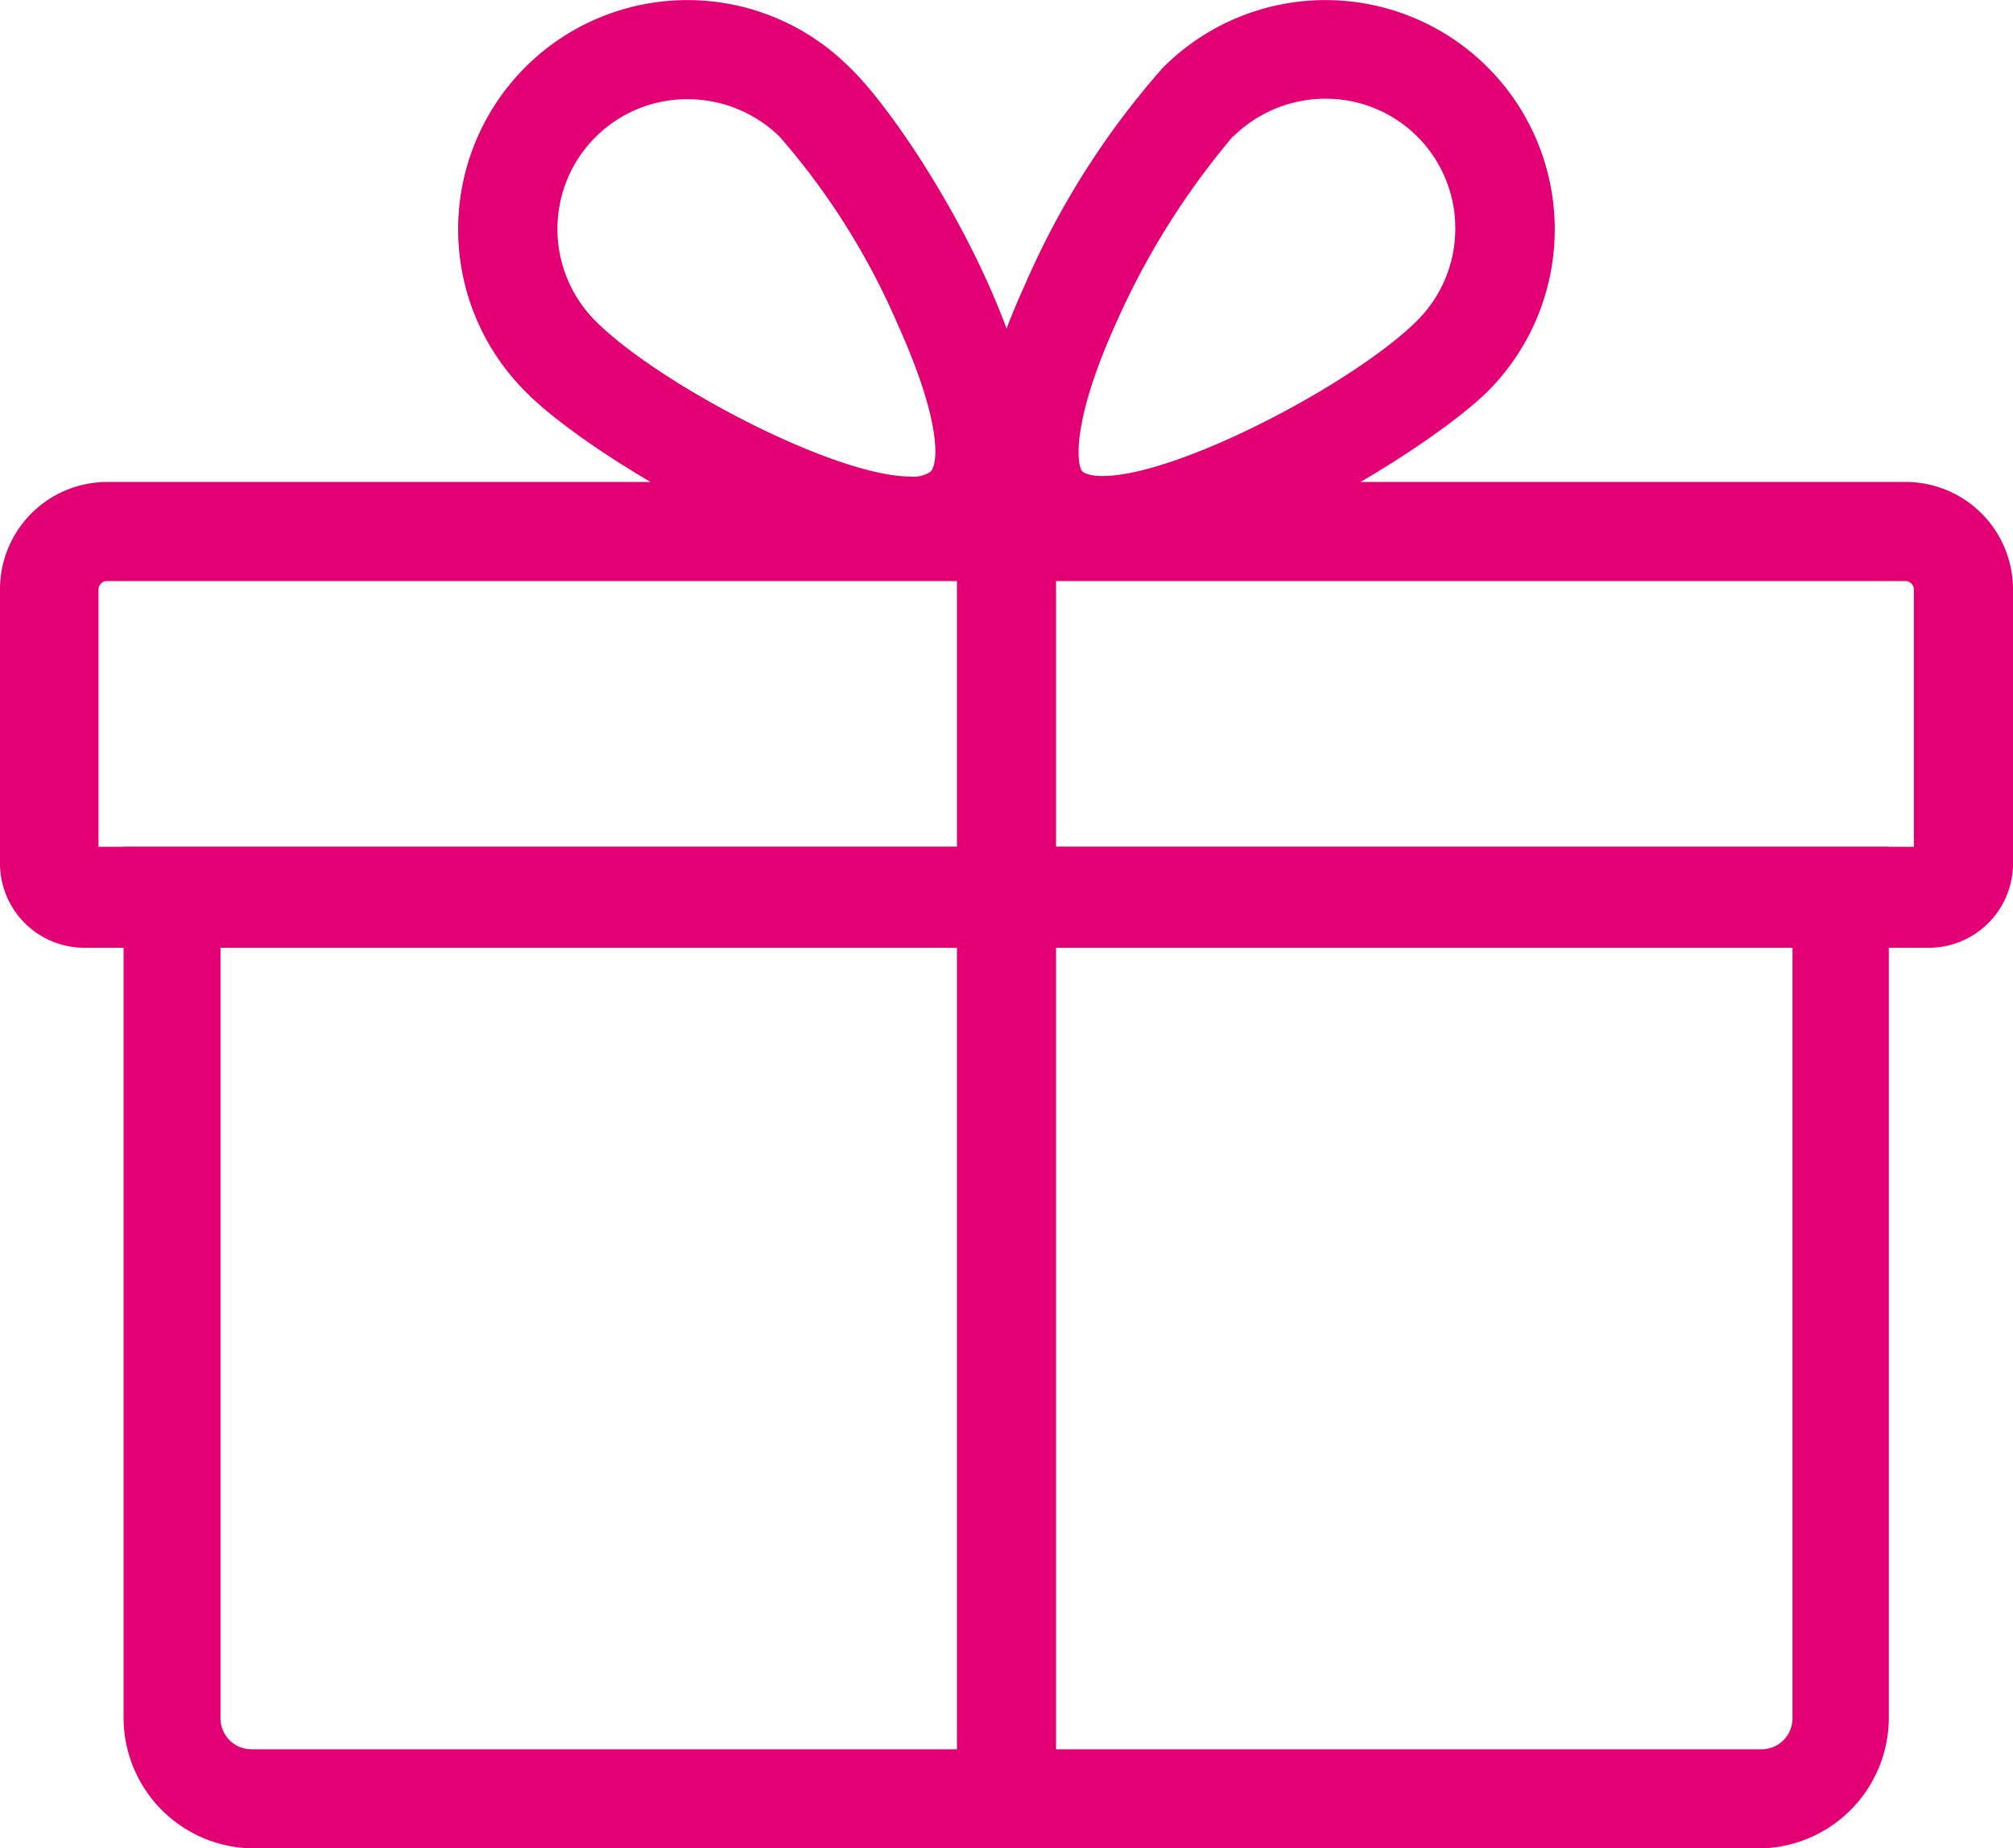 <svg xmlns="http://www.w3.org/2000/svg" width="32.5" height="29.841" viewBox="0 0 32.5 29.841">
  <g id="Group_3265" data-name="Group 3265" transform="translate(-703.75 -2085.75)">
    <g id="Group_3264" data-name="Group 3264" transform="translate(695 2075.671)">
      <path id="Path_670" data-name="Path 670" d="M23.46,19.09c-2,0-5.21-2-6.05-2.87a3.451,3.451,0,0,1,4.88-4.88h0c1.05,1,4,5.76,2.44,7.31A1.759,1.759,0,0,1,23.46,19.09Zm-3.61-7.66a2.34,2.34,0,0,0-2.35,2.33v.02a2.34,2.34,0,0,0,.69,1.66c1.25,1.25,5.06,3.13,5.76,2.43s-1.18-4.5-2.43-5.76A2.381,2.381,0,0,0,19.85,11.43Z" fill="#e20074"/>
      <path id="Path_670_-_Outline" data-name="Path 670 - Outline" d="M23.562,19.343l-.109,0c-2.106,0-5.355-2.047-6.223-2.946a3.7,3.7,0,0,1,5.235-5.232c.9.855,2.939,4.07,2.961,6.179a1.981,1.981,0,0,1-.52,1.487l-.01.01A2.006,2.006,0,0,1,23.562,19.343ZM19.85,10.579a3.2,3.2,0,0,0-2.263,5.464c.8.832,3.932,2.8,5.873,2.8h.014a1.306,1.306,0,0,0,1.451-1.495c-.021-1.947-1.985-5.04-2.808-5.825l0,0A3.18,3.18,0,0,0,19.85,10.579Zm3.6,7.693h0c-1.341,0-4.336-1.558-5.433-2.655a2.606,2.606,0,0,1-.763-1.837v-.02a2.6,2.6,0,0,1,2.589-2.58h.012a2.618,2.618,0,0,1,1.844.751,12.068,12.068,0,0,1,2,3.166c.479,1.063.944,2.438.433,2.95A.929.929,0,0,1,23.446,18.272ZM19.839,11.68a2.094,2.094,0,0,0-2.089,2.081v.019a2.1,2.1,0,0,0,.616,1.483c1.014,1.014,3.863,2.509,5.08,2.509a.491.491,0,0,0,.327-.078c.129-.129.184-.8-.535-2.39a11.546,11.546,0,0,0-1.9-3.017,2.117,2.117,0,0,0-1.489-.606Z" fill="#e20074"/>
      <path id="Path_671" data-name="Path 671" d="M26.54,19.09a1.759,1.759,0,0,1-1.27-.44c-.68-.68-.6-2,.26-3.88a12.984,12.984,0,0,1,2.18-3.43,3.451,3.451,0,0,1,4.88,4.88h0C31.75,17.05,28.58,19.09,26.54,19.09Zm3.61-7.66a2.381,2.381,0,0,0-1.67.68,12.783,12.783,0,0,0-1.95,3.11c-.67,1.49-.73,2.41-.48,2.65.7.7,4.51-1.18,5.76-2.43a2.348,2.348,0,0,0-1.64-4.01Z" fill="#e20074"/>
      <path id="Path_671_-_Outline" data-name="Path 671 - Outline" d="M26.438,19.343a2.006,2.006,0,0,1-1.334-.506l-.011-.01c-.771-.771-.7-2.17.208-4.158a13.216,13.216,0,0,1,2.221-3.494l.011-.011A3.7,3.7,0,0,1,32.767,16.4c-.864.854-4.11,2.938-6.22,2.943Zm-1-.875a1.508,1.508,0,0,0,1.084.372h.014c1.893,0,5.009-1.943,5.874-2.8a3.2,3.2,0,0,0-4.522-4.531,12.715,12.715,0,0,0-2.133,3.358l0,0C24.957,16.624,24.848,17.866,25.442,18.468Zm1.112-.2a.925.925,0,0,1-.679-.223c-.388-.377-.229-1.472.427-2.931a13.02,13.02,0,0,1,1.987-3.169l.016-.017a2.616,2.616,0,0,1,1.841-.751h.024a2.59,2.59,0,0,1,2.58,2.6,2.606,2.606,0,0,1-.764,1.836C30.89,16.714,27.9,18.272,26.554,18.272Zm2.109-5.991a12.523,12.523,0,0,0-1.9,3.04c-.744,1.656-.609,2.3-.536,2.369l0,0c.024.024.1.078.327.078,1.217,0,4.066-1.5,5.079-2.508a2.1,2.1,0,0,0,.617-1.483,2.09,2.09,0,0,0-2.081-2.1h-.023A2.119,2.119,0,0,0,28.663,12.281Z" fill="#e20074"/>
      <path id="Path_672" data-name="Path 672" d="M39.9,25.13H10.09A1.11,1.11,0,0,1,9,24H9V19.59a1.48,1.48,0,0,1,1.48-1.48H39.53A1.48,1.48,0,0,1,41,19.59V24a1.11,1.11,0,0,1-1.09,1.13ZM10.47,19.21a.389.389,0,0,0-.38.38V24H39.9V19.59a.389.389,0,0,0-.38-.38Z" fill="#e20074"/>
      <path id="Path_672_-_Outline" data-name="Path 672 - Outline" d="M39.912,25.38H10.09A1.363,1.363,0,0,1,8.75,24V19.59a1.732,1.732,0,0,1,1.73-1.73H39.53a1.734,1.734,0,0,1,1.72,1.73V24a1.361,1.361,0,0,1-1.336,1.38ZM10.48,18.36a1.231,1.231,0,0,0-1.23,1.23V24a.86.86,0,0,0,.844.88H39.908A.86.86,0,0,0,40.75,24V19.59a1.233,1.233,0,0,0-1.222-1.23Zm29.67,5.89H9.84V19.584a.639.639,0,0,1,.624-.624H39.526a.639.639,0,0,1,.624.624V24.25Zm-29.81-.5H39.65V19.594a.139.139,0,0,0-.134-.134H10.474a.139.139,0,0,0-.134.134Z" fill="#e20074"/>
      <rect id="Rectangle_816" data-name="Rectangle 816" width="1.1" height="20.55" transform="translate(24.45 18.43)" fill="#e20074"/>
      <path id="Rectangle_816_-_Outline" data-name="Rectangle 816 - Outline" d="M-.25-.25h1.6V20.8H-.25Zm1.1.5H.25V20.3h.6Z" transform="translate(24.45 18.43)" fill="#e20074"/>
      <path id="Path_673" data-name="Path 673" d="M37.19,39.67H12.81A1.851,1.851,0,0,1,11,37.82V24H39V37.82A1.851,1.851,0,0,1,37.19,39.67ZM12.06,25.13V37.82a.75.75,0,0,0,.75.75H37.19a.75.75,0,0,0,.75-.75V25.13Z" fill="#e20074"/>
      <path id="Path_673_-_Outline" data-name="Path 673 - Outline" d="M37.193,39.92H12.8a2.112,2.112,0,0,1-2.055-2.1V23.75h28.5V37.82a2.112,2.112,0,0,1-2.055,2.1Zm-24.38-.5H37.187a1.61,1.61,0,0,0,1.563-1.6V24.25H11.25V37.82A1.61,1.61,0,0,0,12.813,39.42Zm24.377-.6H12.81a1,1,0,0,1-1-1V24.88H38.19V37.82A1,1,0,0,1,37.19,38.82ZM12.31,25.38V37.82a.5.5,0,0,0,.5.5H37.19a.5.5,0,0,0,.5-.5V25.38Z" fill="#e20074"/>
    </g>
  </g>
</svg>
